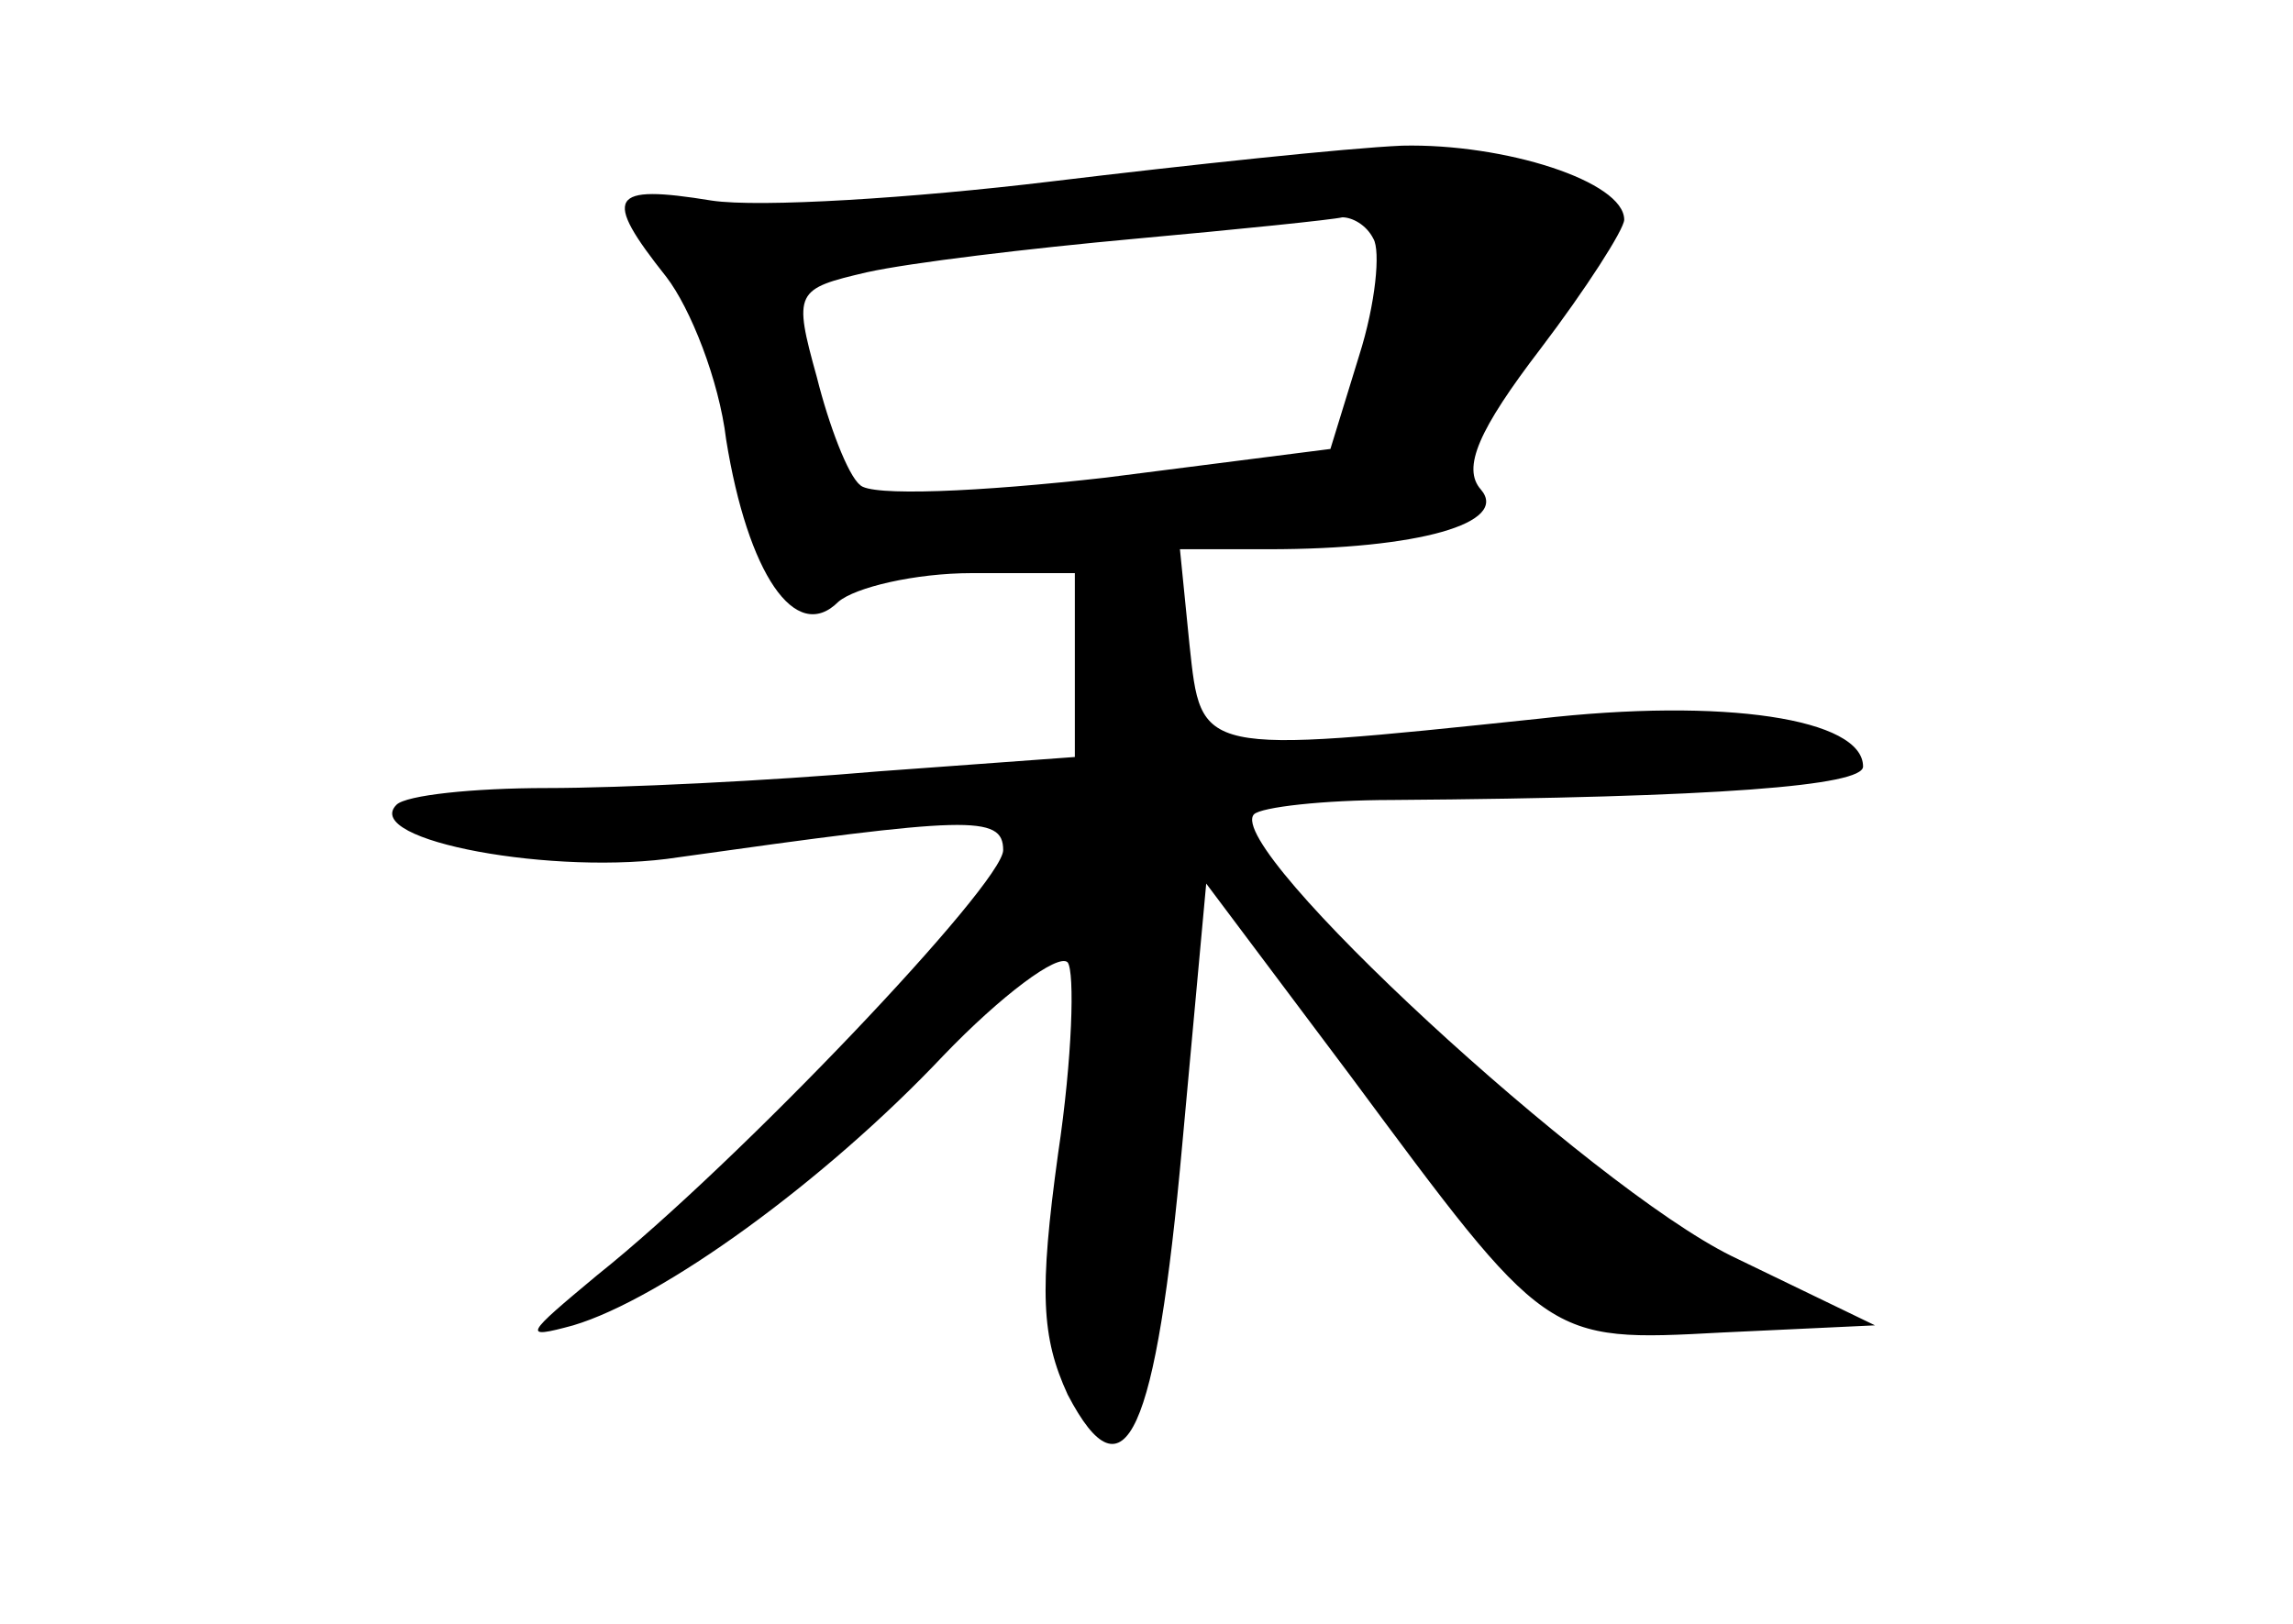 <?xml version="1.0" standalone="no"?>
<!DOCTYPE svg PUBLIC "-//W3C//DTD SVG 20010904//EN"
 "http://www.w3.org/TR/2001/REC-SVG-20010904/DTD/svg10.dtd">
<svg version="1.0" xmlns="http://www.w3.org/2000/svg"
 width="96pt" height="68pt" viewBox="0 0 96 68"
 preserveAspectRatio="xMidYMid meet">
<g transform="translate(0,68) scale(0.1,-0.1)"
fill="#000000" stroke="none">
<path d="M440 604 c-58 -7 -122 -11 -142 -8 -43 7 -46 2 -19 -32 10 -13 22
-43 25 -68 9 -56 29 -86 47 -68 7 6 32 12 56 12 l43 0 0 -39 0 -38 -82 -6
c-46 -4 -108 -7 -139 -7 -31 0 -59 -3 -63 -7 -15 -15 67 -30 118 -22 121 17
136 18 136 3 0 -14 -111 -131 -170 -178 -30 -25 -32 -27 -10 -21 37 11 105 60
155 113 24 25 48 43 52 39 3 -4 2 -40 -4 -80 -8 -58 -7 -77 4 -101 24 -46 37
-17 48 105 l10 109 60 -80 c83 -112 82 -112 156 -108 l64 3 -60 29 c-59 29
-213 171 -200 185 3 3 29 6 58 6 137 1 197 6 197 14 0 20 -58 29 -136 20 -143
-15 -141 -15 -146 31 l-4 40 37 0 c63 0 101 11 89 25 -8 9 -1 25 25 59 19 25
35 50 35 54 0 16 -50 32 -93 31 -23 -1 -89 -8 -147 -15z m135 -24 c3 -5 1 -27
-6 -49 l-12 -39 -94 -12 c-53 -6 -99 -8 -103 -3 -5 4 -13 25 -18 45 -10 36 -9
37 21 44 18 4 68 10 112 14 44 4 83 8 87 9 4 0 10 -3 13 -9z"/>
</g>
</svg>
